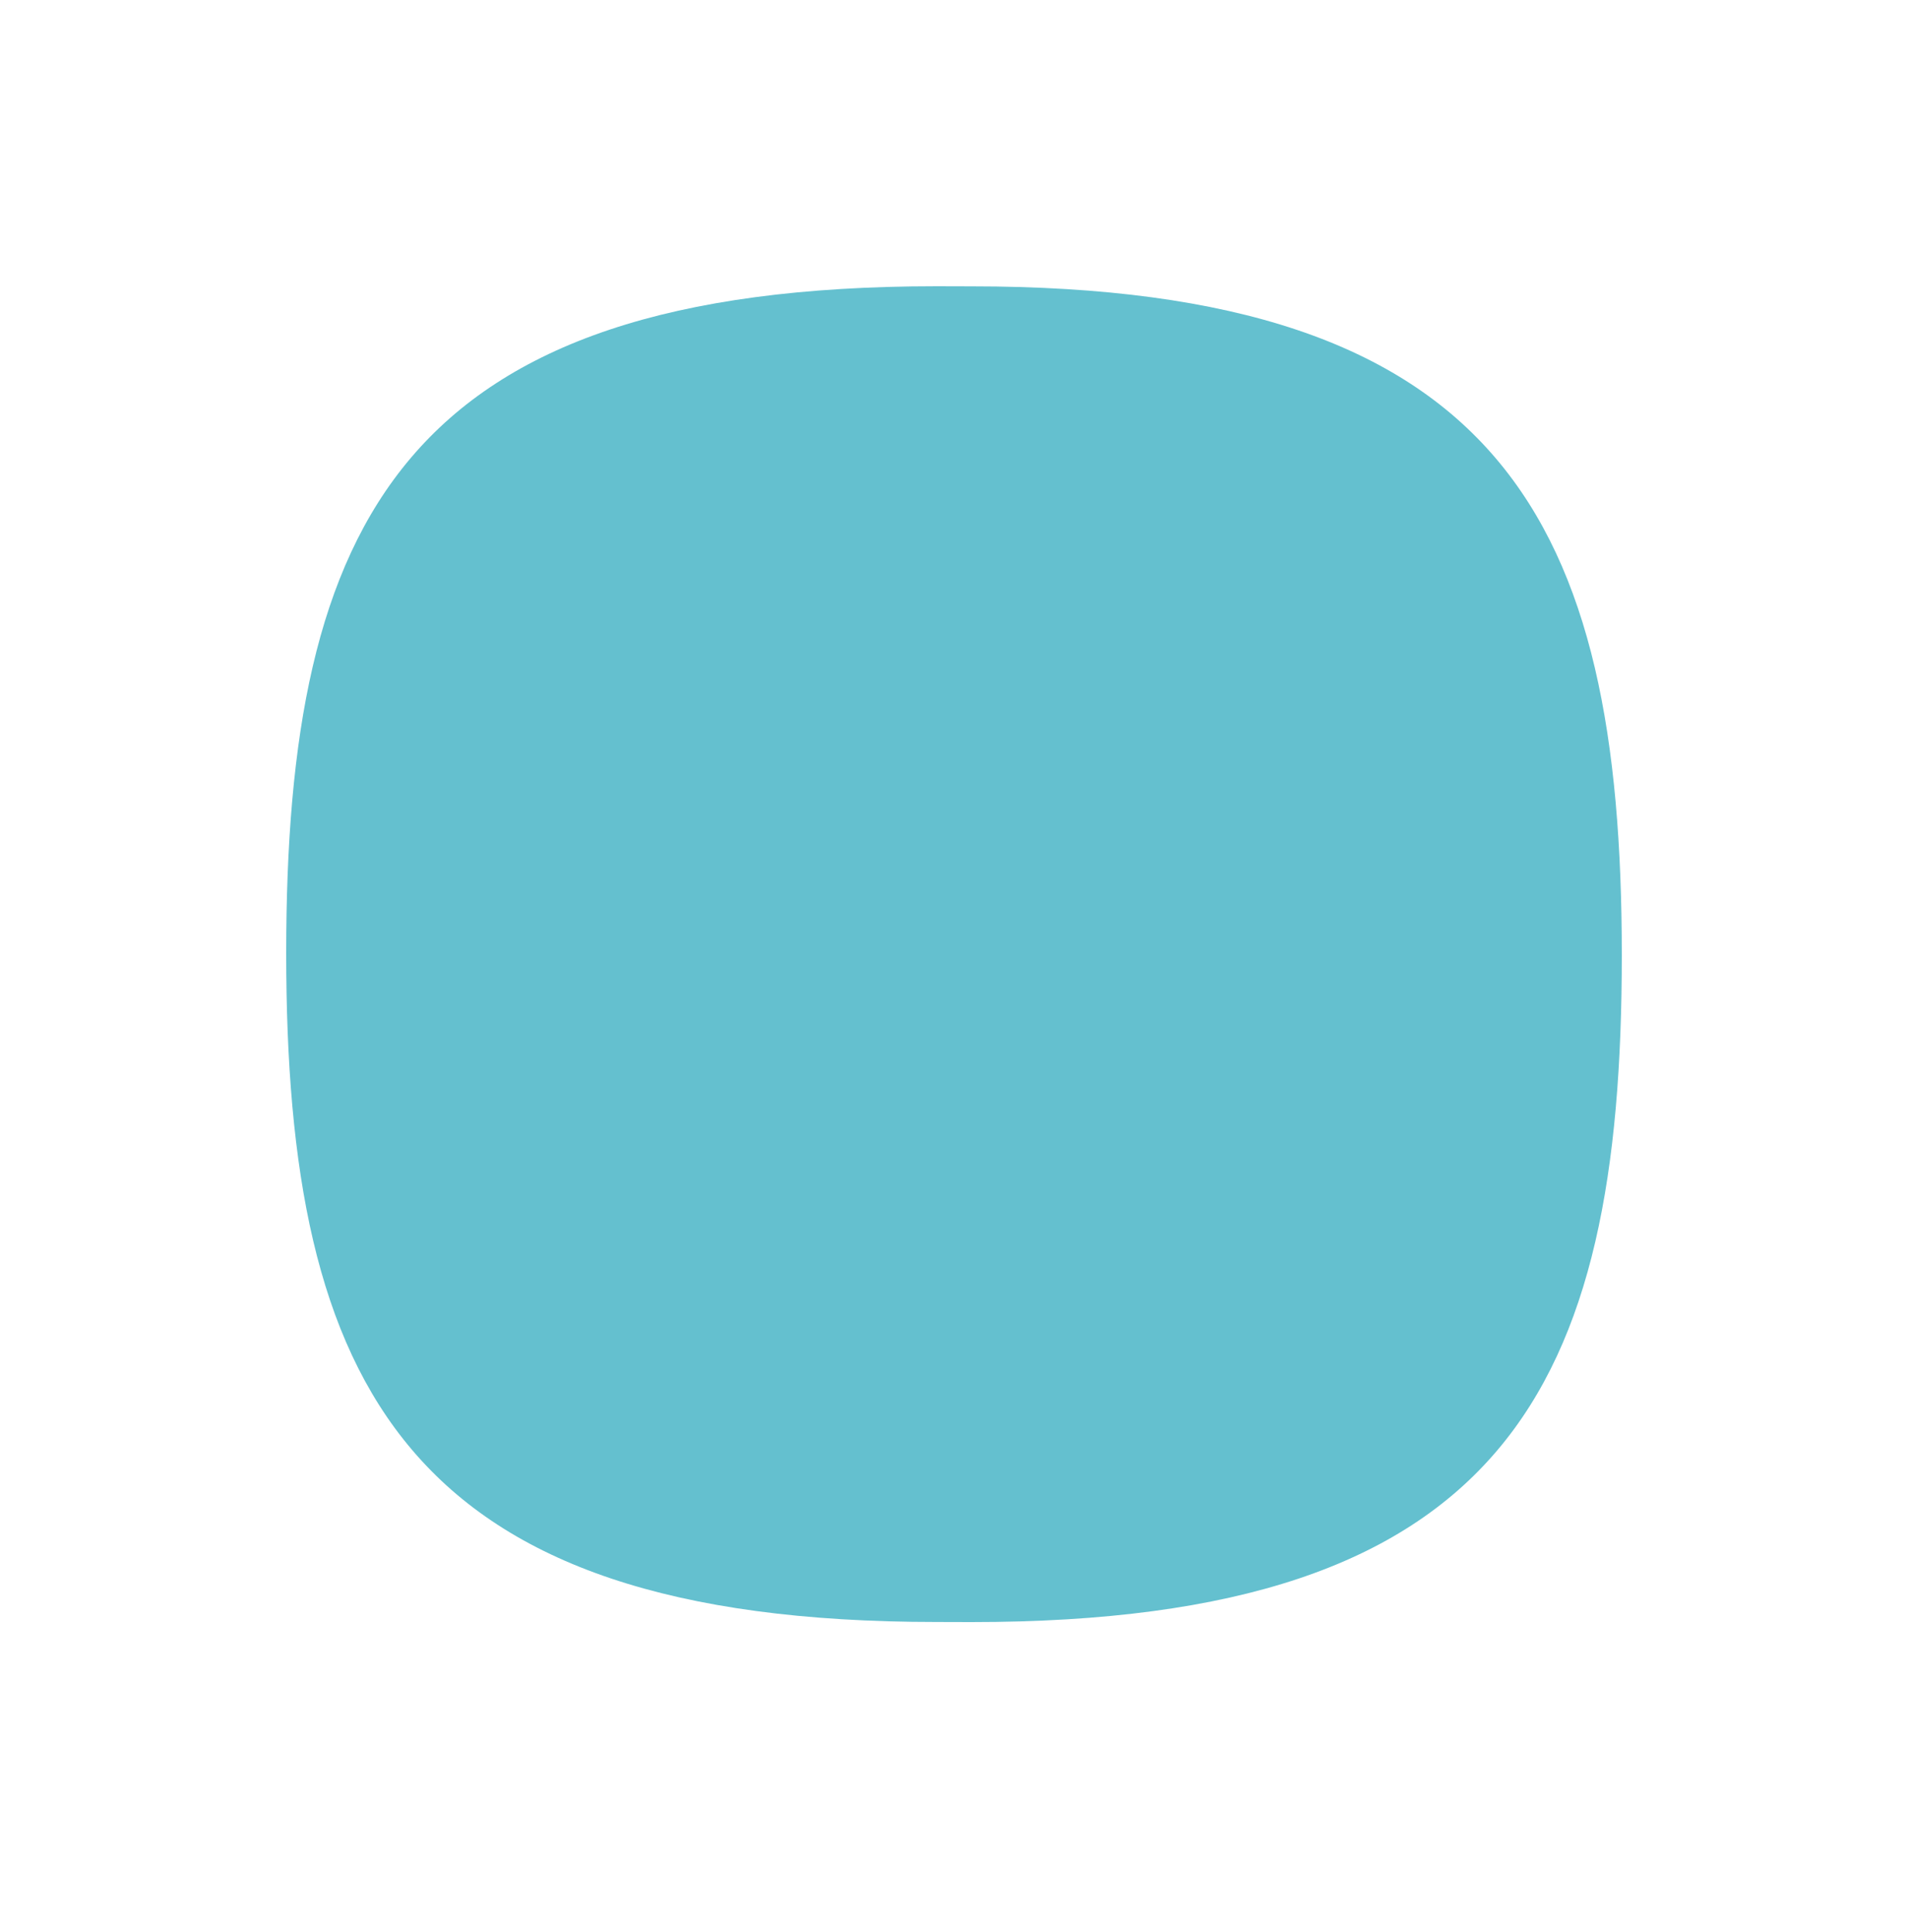 <?xml version="1.0" encoding="iso-8859-1"?>
<!-- Generator: Adobe Illustrator 14.0.0, SVG Export Plug-In . SVG Version: 6.00 Build 43363)  -->
<!DOCTYPE svg PUBLIC "-//W3C//DTD SVG 1.1//EN" "http://www.w3.org/Graphics/SVG/1.1/DTD/svg11.dtd">
<svg version="1.1" id="icon-l-default-application-layer"
	 xmlns="http://www.w3.org/2000/svg" xmlns:xlink="http://www.w3.org/1999/xlink" x="0px" y="0px" width="80px" height="81px"
	 viewBox="0 0 80 81" style="enable-background:new 0 0 80 81;" xml:space="preserve">
<g id="icon-l-default-application">
	<path id="icon-l-default-application_1_" style="fill:#64C0CF;" d="M40.73,12.004L39.266,12C16.873,12,12,21.837,12,39.962
		c0,18.168,5.008,28.034,27.266,28.034L40.73,68C63.125,68,68,58.169,68,40.041C68,21.871,62.989,12.004,40.73,12.004z"/>
	<rect style="fill:none;" width="80" height="80"/>
</g>
</svg>
